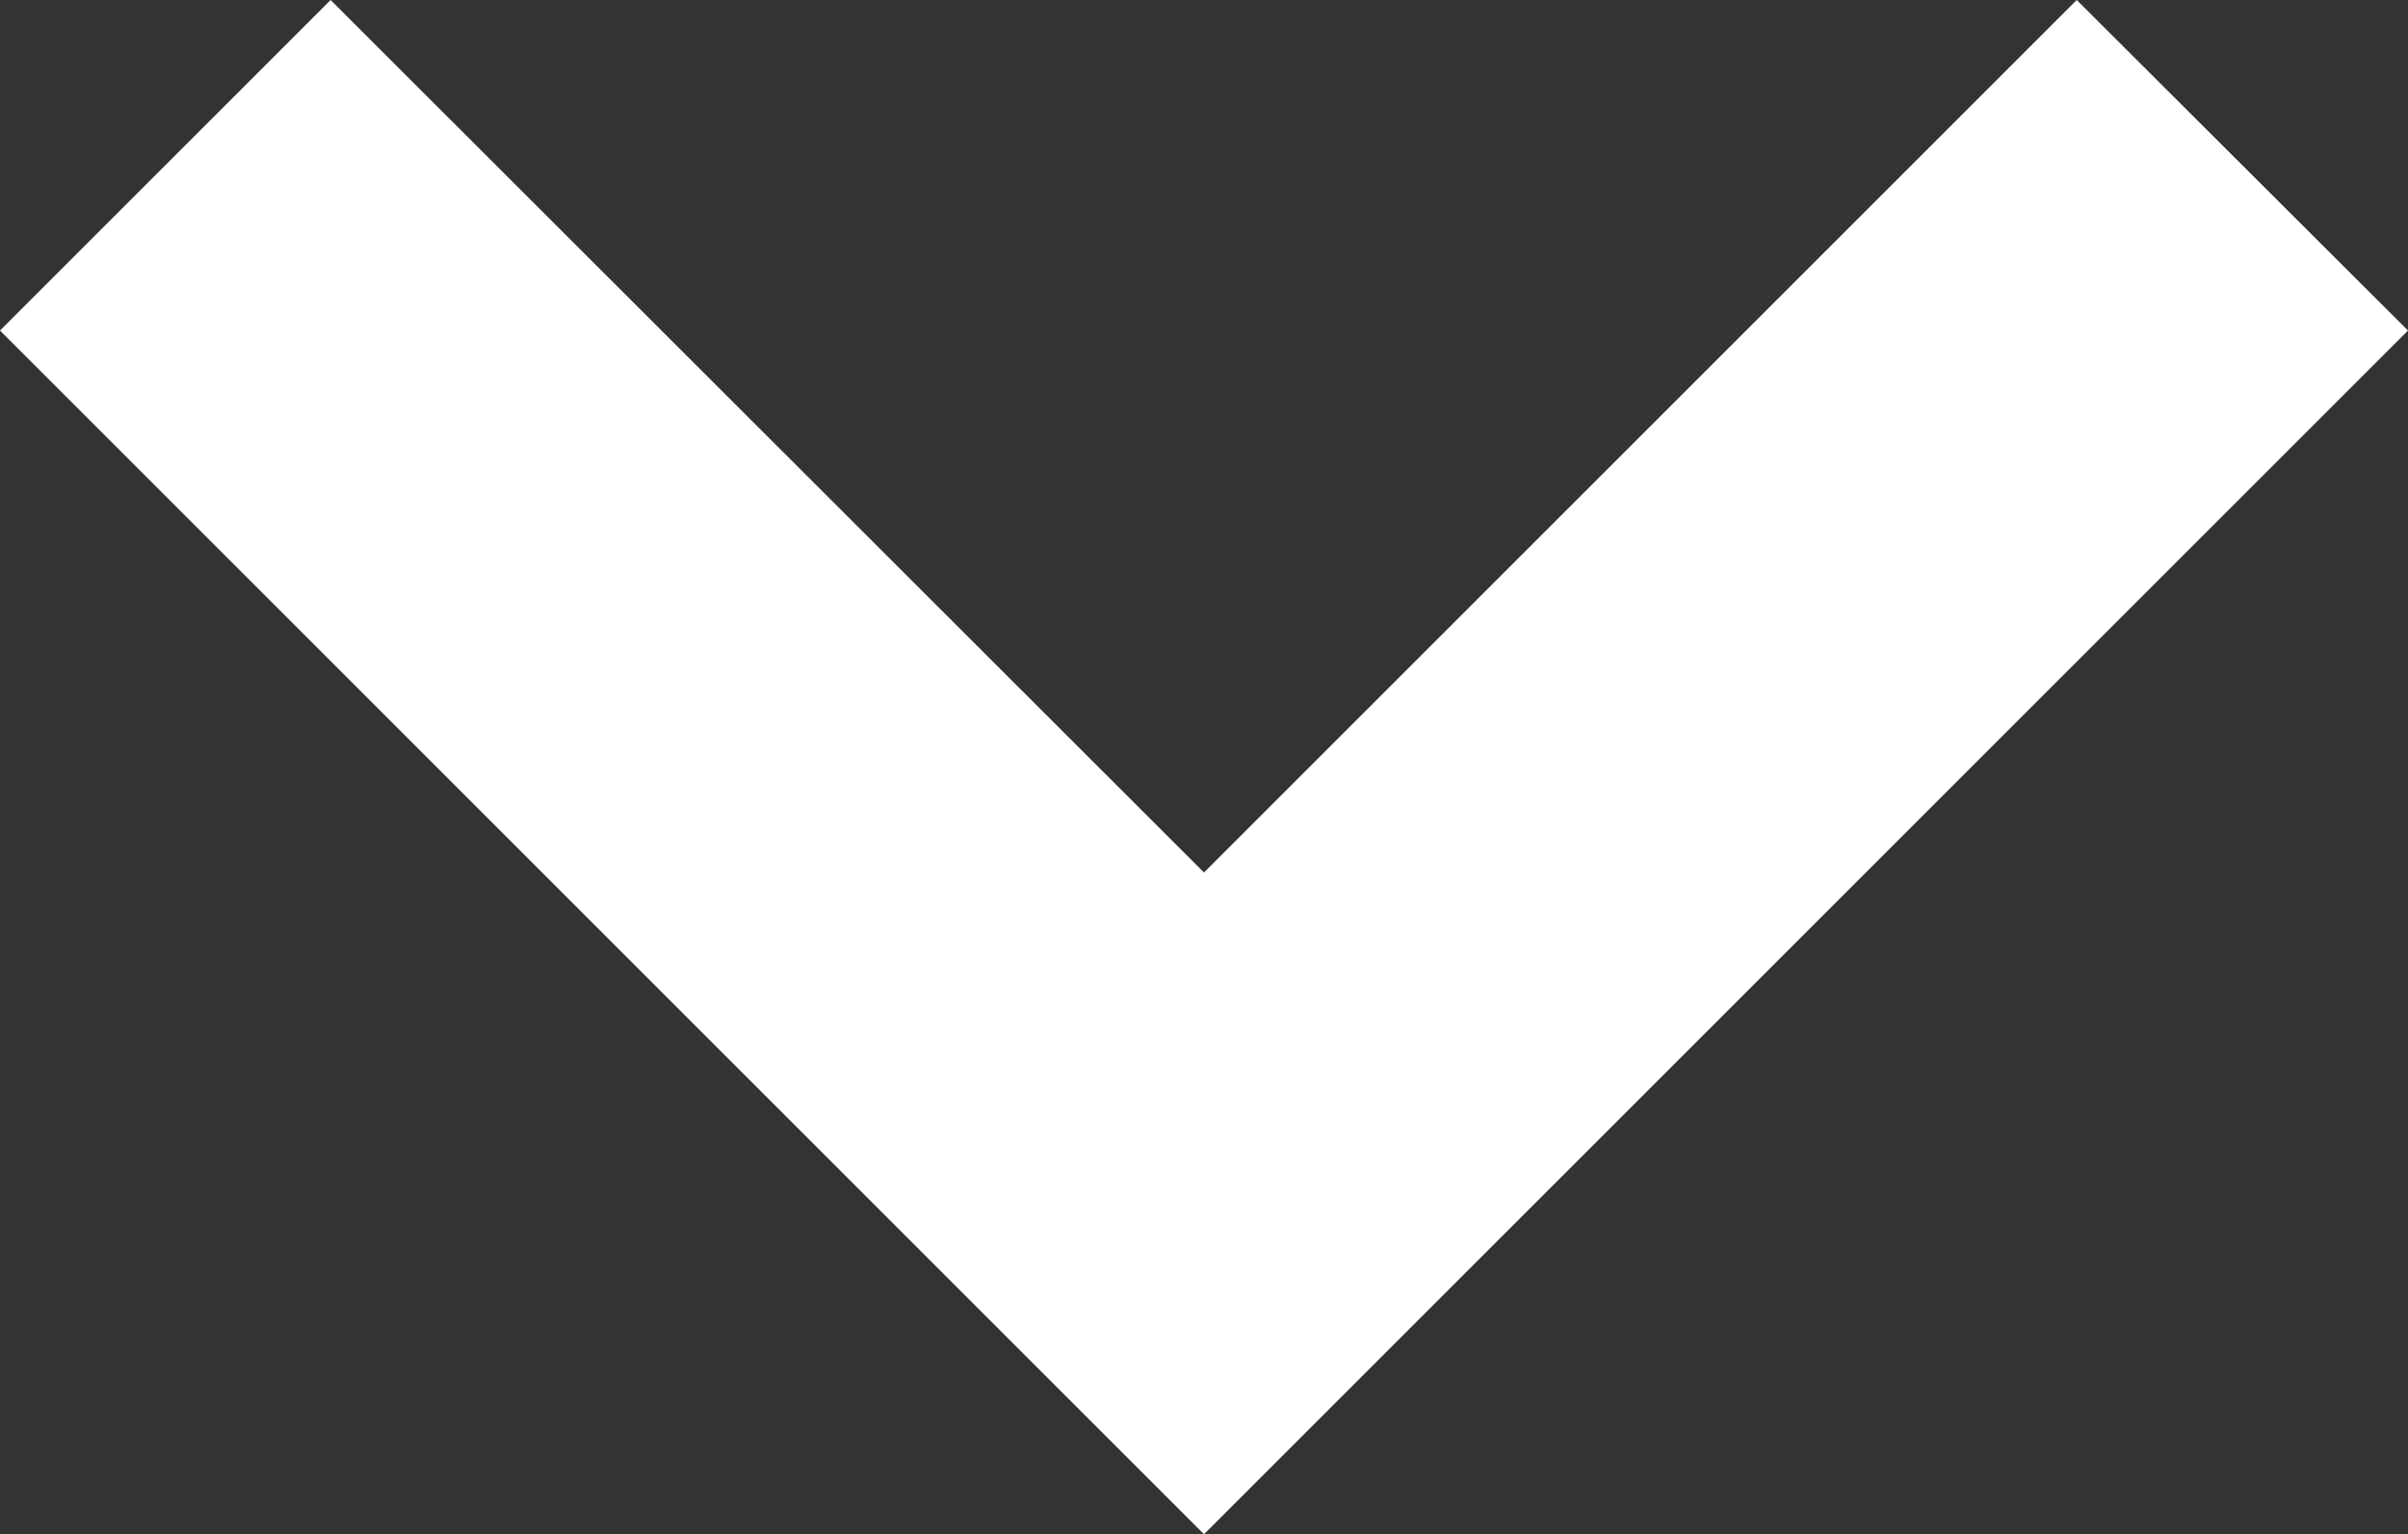 <?xml version="1.0" encoding="utf-8"?>
<!-- Generator: Adobe Illustrator 19.0.0, SVG Export Plug-In . SVG Version: 6.00 Build 0)  -->
<svg version="1.1" id="Layer_1" xmlns="http://www.w3.org/2000/svg" xmlns:xlink="http://www.w3.org/1999/xlink" x="0px" y="0px"
	 viewBox="0 0 351.8 224.2" style="enable-background:new 0 0 351.8 224.2;" xml:space="preserve">
<rect x="0" y="0" width="351.8" height="224.2" fill="#333333" stroke="none"/>
<style type="text/css">
	.st0{fill:#FFFFFF;}
</style>
<polygon class="st0" points="48.3,0 0,48.3 175.9,224.2 351.8,48.3 303.4,0 175.9,127.5 "/>
</svg>

